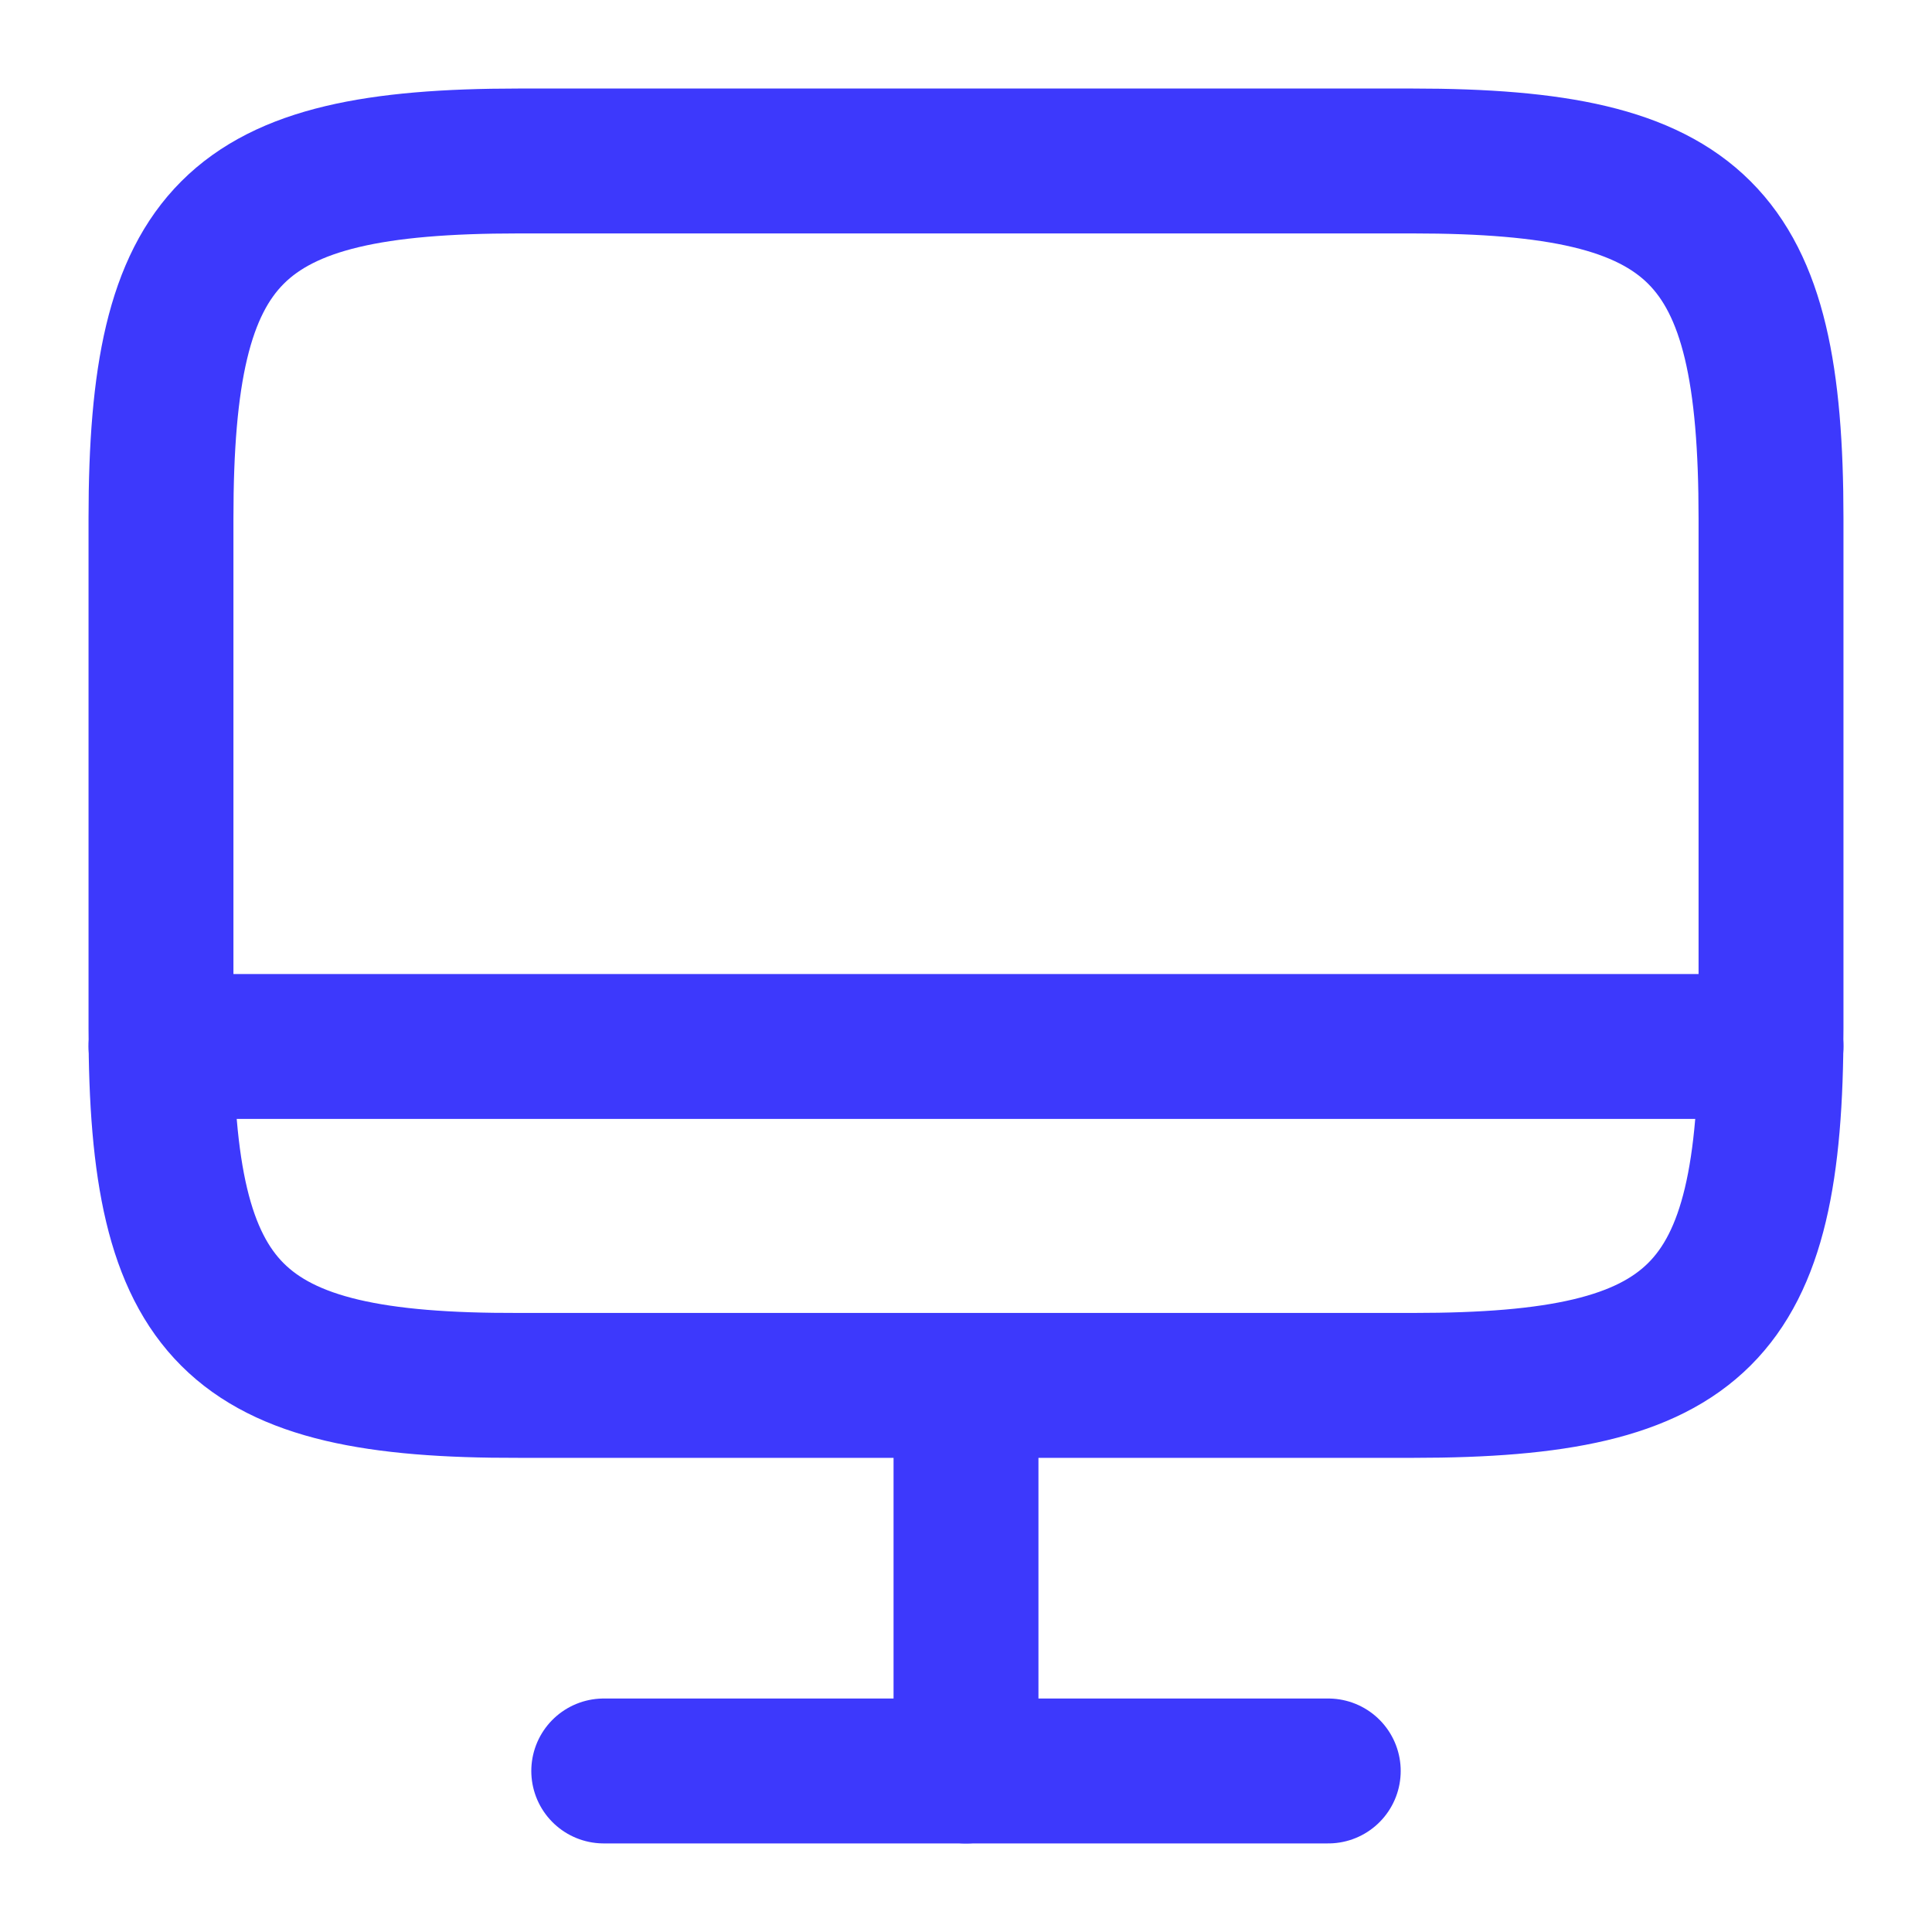 <svg width="40" height="40" viewBox="0 0 40 40" fill="none" xmlns="http://www.w3.org/2000/svg">
<path d="M10.733 3.333H29.25C35.183 3.333 36.667 4.817 36.667 10.733V21.284C36.667 27.217 35.183 28.683 29.267 28.683H10.733C4.817 28.7 3.333 27.217 3.333 21.3V10.733C3.333 4.817 4.817 3.333 10.733 3.333Z" stroke="#3D39FC" stroke-width="3" stroke-linecap="round" stroke-linejoin="round"/>
<path d="M20 28.7V36.667" stroke="#3D39FC" stroke-width="3" stroke-linecap="round" stroke-linejoin="round"/>
<path d="M3.333 21.666H36.667" stroke="#3D39FC" stroke-width="3" stroke-linecap="round" stroke-linejoin="round"/>
<path d="M12.5 36.666H27.5" stroke="#3D39FC" stroke-width="3" stroke-linecap="round" stroke-linejoin="round"/>
</svg>

